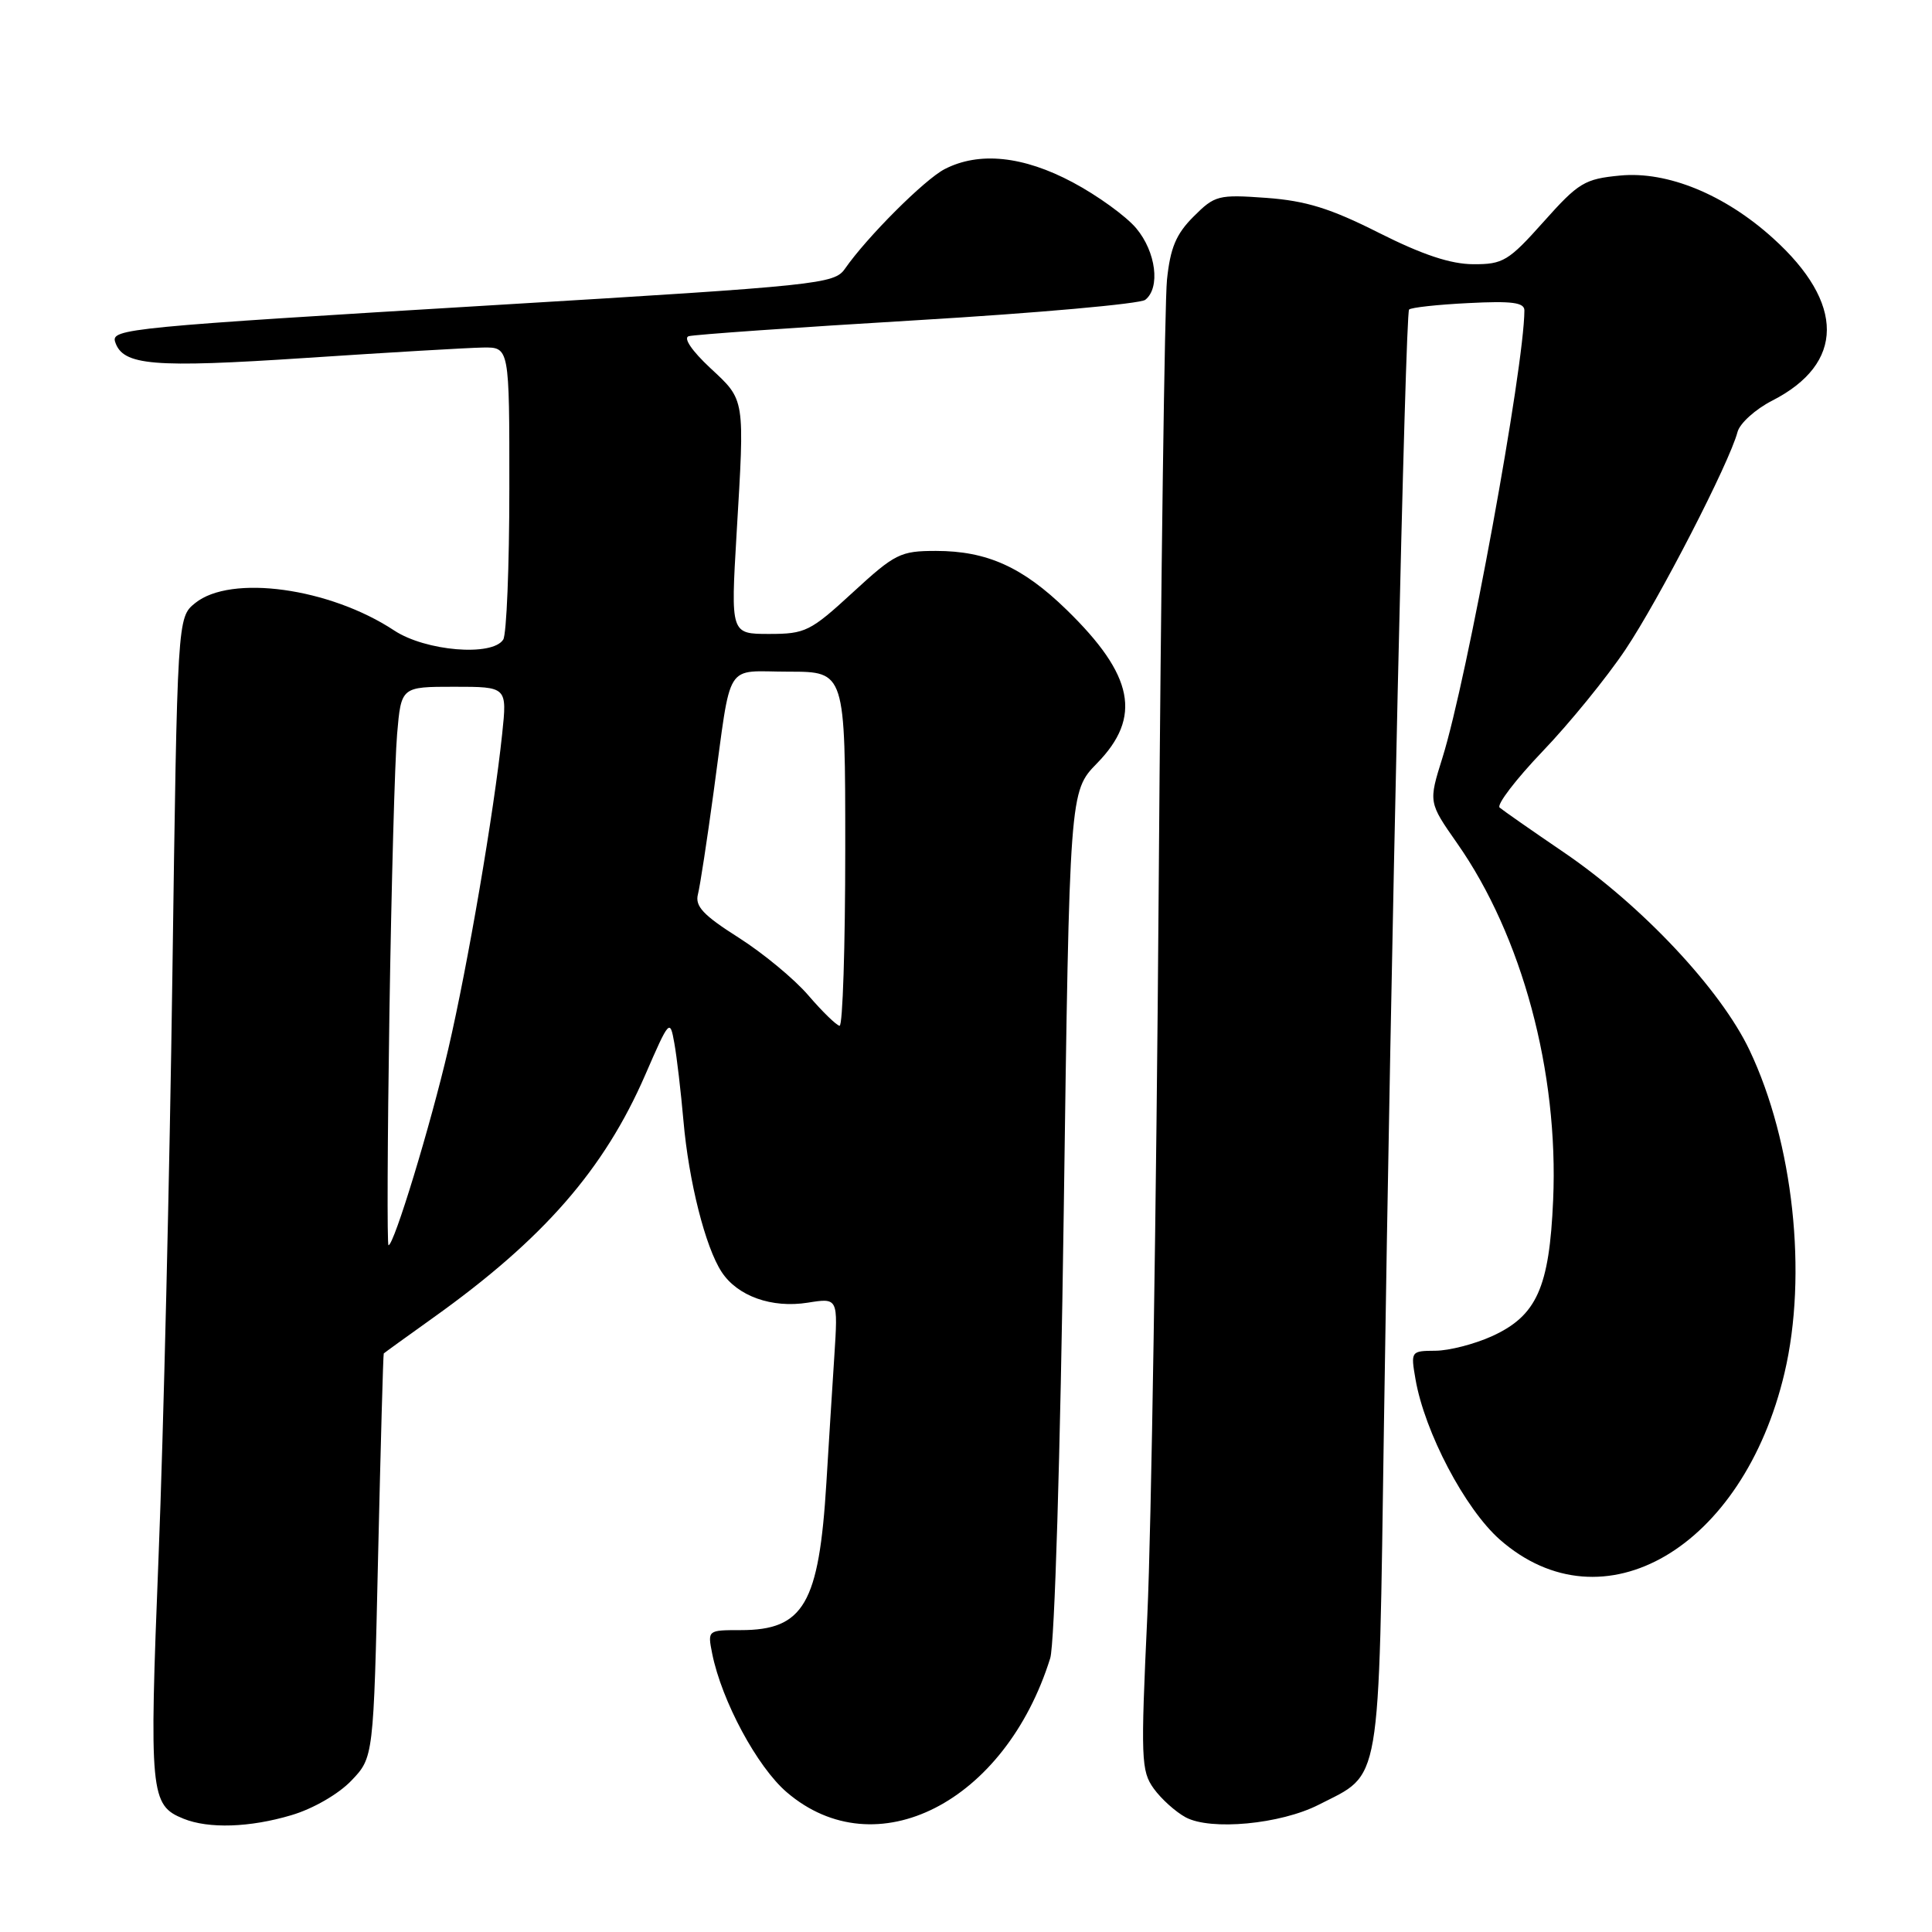 <?xml version="1.0" encoding="UTF-8" standalone="no"?>
<!DOCTYPE svg PUBLIC "-//W3C//DTD SVG 1.1//EN" "http://www.w3.org/Graphics/SVG/1.1/DTD/svg11.dtd" >
<svg xmlns="http://www.w3.org/2000/svg" xmlns:xlink="http://www.w3.org/1999/xlink" version="1.1" viewBox="0 0 256 256">
 <g >
 <path fill="currentColor"
d=" M 38.61 240.52 C 41.47 239.68 44.84 237.73 46.54 235.96 C 49.50 232.87 49.50 232.87 50.10 206.19 C 50.44 191.51 50.77 179.43 50.85 179.34 C 50.93 179.25 53.87 177.13 57.38 174.62 C 72.00 164.19 80.05 154.97 85.51 142.40 C 88.69 135.08 88.78 134.99 89.35 138.21 C 89.68 140.02 90.22 144.65 90.56 148.50 C 91.26 156.53 93.46 165.25 95.62 168.54 C 97.72 171.75 102.27 173.37 107.04 172.61 C 111.05 171.97 111.05 171.97 110.55 179.73 C 110.27 184.01 109.80 191.54 109.50 196.48 C 108.52 212.53 106.50 216.00 98.15 216.00 C 93.76 216.00 93.75 216.00 94.37 219.12 C 95.63 225.38 100.33 234.13 104.26 237.49 C 116.05 247.58 133.18 238.86 139.16 219.72 C 139.74 217.86 140.50 192.93 140.95 160.68 C 141.72 104.87 141.72 104.87 145.36 101.14 C 151.34 95.02 150.25 89.48 141.33 80.80 C 135.52 75.14 130.77 73.00 124.02 73.00 C 119.31 73.00 118.60 73.35 113.00 78.50 C 107.38 83.67 106.71 84.00 101.92 84.00 C 96.82 84.00 96.82 84.00 97.60 70.75 C 98.68 52.57 98.77 53.10 94.10 48.75 C 91.68 46.49 90.52 44.78 91.25 44.55 C 91.94 44.34 105.55 43.38 121.50 42.43 C 137.45 41.48 151.06 40.26 151.75 39.73 C 153.78 38.14 153.18 33.37 150.55 30.24 C 149.20 28.64 145.43 25.91 142.16 24.17 C 135.59 20.66 129.72 20.06 125.17 22.41 C 122.50 23.79 114.88 31.41 111.96 35.61 C 110.56 37.63 108.61 37.84 66.00 40.40 C 16.95 43.35 14.69 43.57 15.26 45.31 C 16.28 48.44 20.25 48.77 40.50 47.43 C 51.50 46.70 62.08 46.08 64.00 46.05 C 67.50 46.00 67.50 46.00 67.49 64.75 C 67.49 75.06 67.12 84.06 66.68 84.75 C 65.23 87.02 56.38 86.28 52.23 83.54 C 43.67 77.89 30.58 76.09 25.86 79.91 C 23.50 81.82 23.50 81.82 22.84 129.27 C 22.48 155.37 21.66 190.02 21.01 206.27 C 19.76 237.72 19.90 239.21 24.32 240.99 C 27.65 242.34 33.11 242.16 38.61 240.52 Z  M 174.73 239.14 C 183.11 234.86 182.66 237.52 183.38 188.78 C 184.30 126.26 186.21 41.58 186.71 41.02 C 186.94 40.75 190.48 40.36 194.57 40.16 C 200.35 39.86 202.00 40.08 201.99 41.14 C 201.96 48.69 194.41 89.92 191.13 100.41 C 189.28 106.31 189.28 106.31 193.08 111.74 C 201.68 124.01 206.54 142.05 205.80 159.00 C 205.30 170.63 203.62 174.36 197.68 177.06 C 195.38 178.10 192.02 178.97 190.20 178.98 C 186.95 179.00 186.92 179.05 187.56 182.75 C 188.77 189.76 194.12 199.93 198.73 204.00 C 212.40 216.02 230.98 205.14 236.46 181.91 C 239.53 168.88 237.63 151.38 231.82 139.15 C 228.01 131.12 217.55 119.98 207.23 112.95 C 202.98 110.06 199.15 107.38 198.71 107.01 C 198.28 106.64 200.84 103.29 204.39 99.57 C 207.95 95.86 212.89 89.79 215.37 86.09 C 219.82 79.46 229.16 61.32 230.23 57.24 C 230.53 56.10 232.59 54.23 234.82 53.09 C 244.44 48.18 244.49 40.19 234.93 31.56 C 228.53 25.77 220.93 22.66 214.68 23.26 C 209.96 23.71 209.17 24.19 204.53 29.39 C 199.90 34.58 199.16 35.03 195.23 35.01 C 192.23 35.00 188.51 33.77 182.73 30.86 C 176.27 27.60 173.06 26.61 167.80 26.22 C 161.42 25.76 160.97 25.88 158.15 28.70 C 155.83 31.02 155.07 32.84 154.63 37.08 C 154.33 40.06 153.83 76.47 153.53 118.00 C 153.23 159.53 152.55 202.72 152.03 214.00 C 151.14 233.07 151.20 234.67 152.88 237.00 C 153.88 238.38 155.77 240.08 157.10 240.80 C 160.41 242.59 169.67 241.72 174.73 239.14 Z  M 51.60 134.25 C 51.86 117.34 52.32 100.69 52.62 97.25 C 53.16 91.00 53.16 91.00 60.18 91.00 C 67.20 91.00 67.20 91.00 66.54 97.25 C 65.45 107.64 61.99 127.86 59.40 139.00 C 57.04 149.14 52.21 165.00 51.48 165.00 C 51.28 165.00 51.34 151.16 51.60 134.25 Z  M 107.11 131.89 C 105.24 129.71 101.07 126.27 97.84 124.22 C 93.19 121.27 92.07 120.08 92.48 118.50 C 92.76 117.40 93.69 111.33 94.55 105.00 C 96.99 87.20 95.86 89.00 104.52 89.00 C 112.00 89.00 112.00 89.00 112.00 112.50 C 112.00 125.43 111.66 135.96 111.25 135.92 C 110.84 135.87 108.97 134.06 107.11 131.89 Z "/>
</g>
</svg>